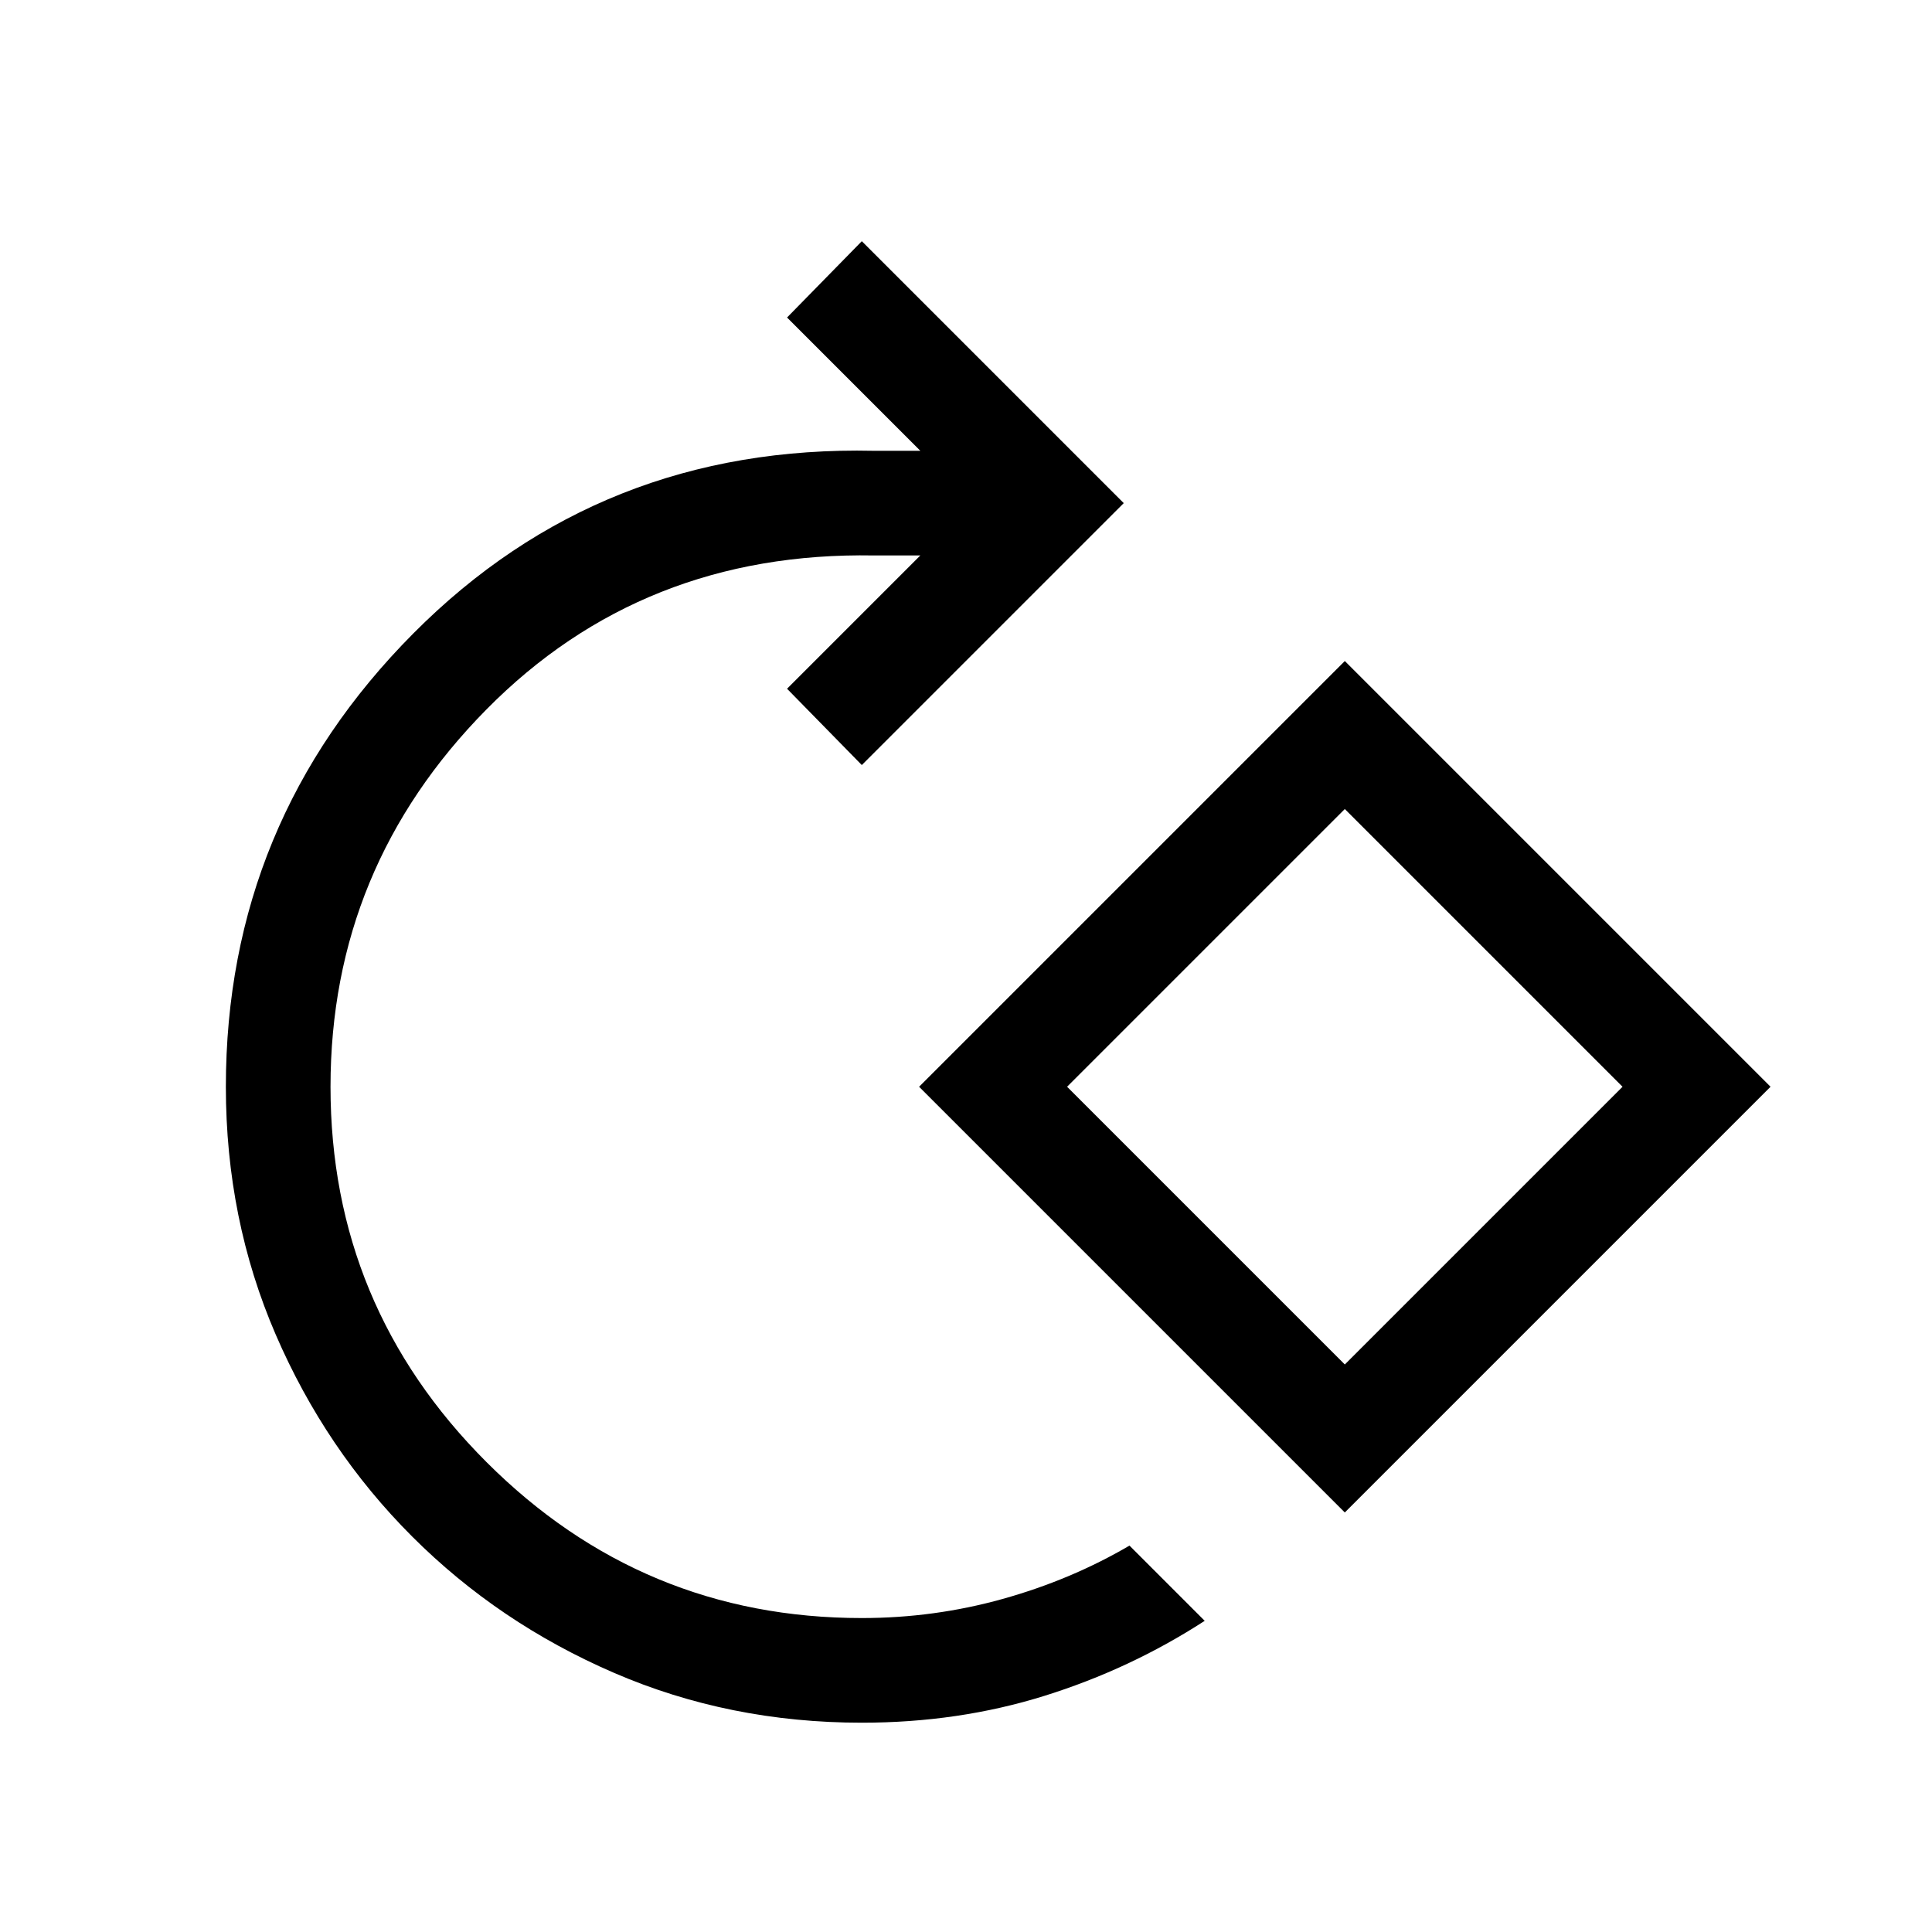 <svg xmlns="http://www.w3.org/2000/svg" height="20" viewBox="0 -960 960 960" width="20"><path d="M428.23-104q-65.8 0-123.13-24.77t-100.33-67.77q-43-43-67.77-100.32-24.77-57.32-24.77-123.11 0-131.57 93.17-225.3Q298.57-739 434.23-736h23.08l-66.23-66.23 37.15-37.92L558.38-710 428.23-579.85l-37.15-37.92L457.31-684h-23.08q-115-2-192.5 76.5T164.23-420q0 109 77.5 186.5t186.5 77.5q36 0 70-9.5t63-26.5l37.38 37.38q-36.92 23.93-79.62 37.27Q476.28-104 428.23-104Zm240-104.46L456.69-420l211.54-211.54L879.77-420 668.23-208.46Zm0-73.54 138-138-138-138-138 138 138 138Zm0-138Z"/></svg>